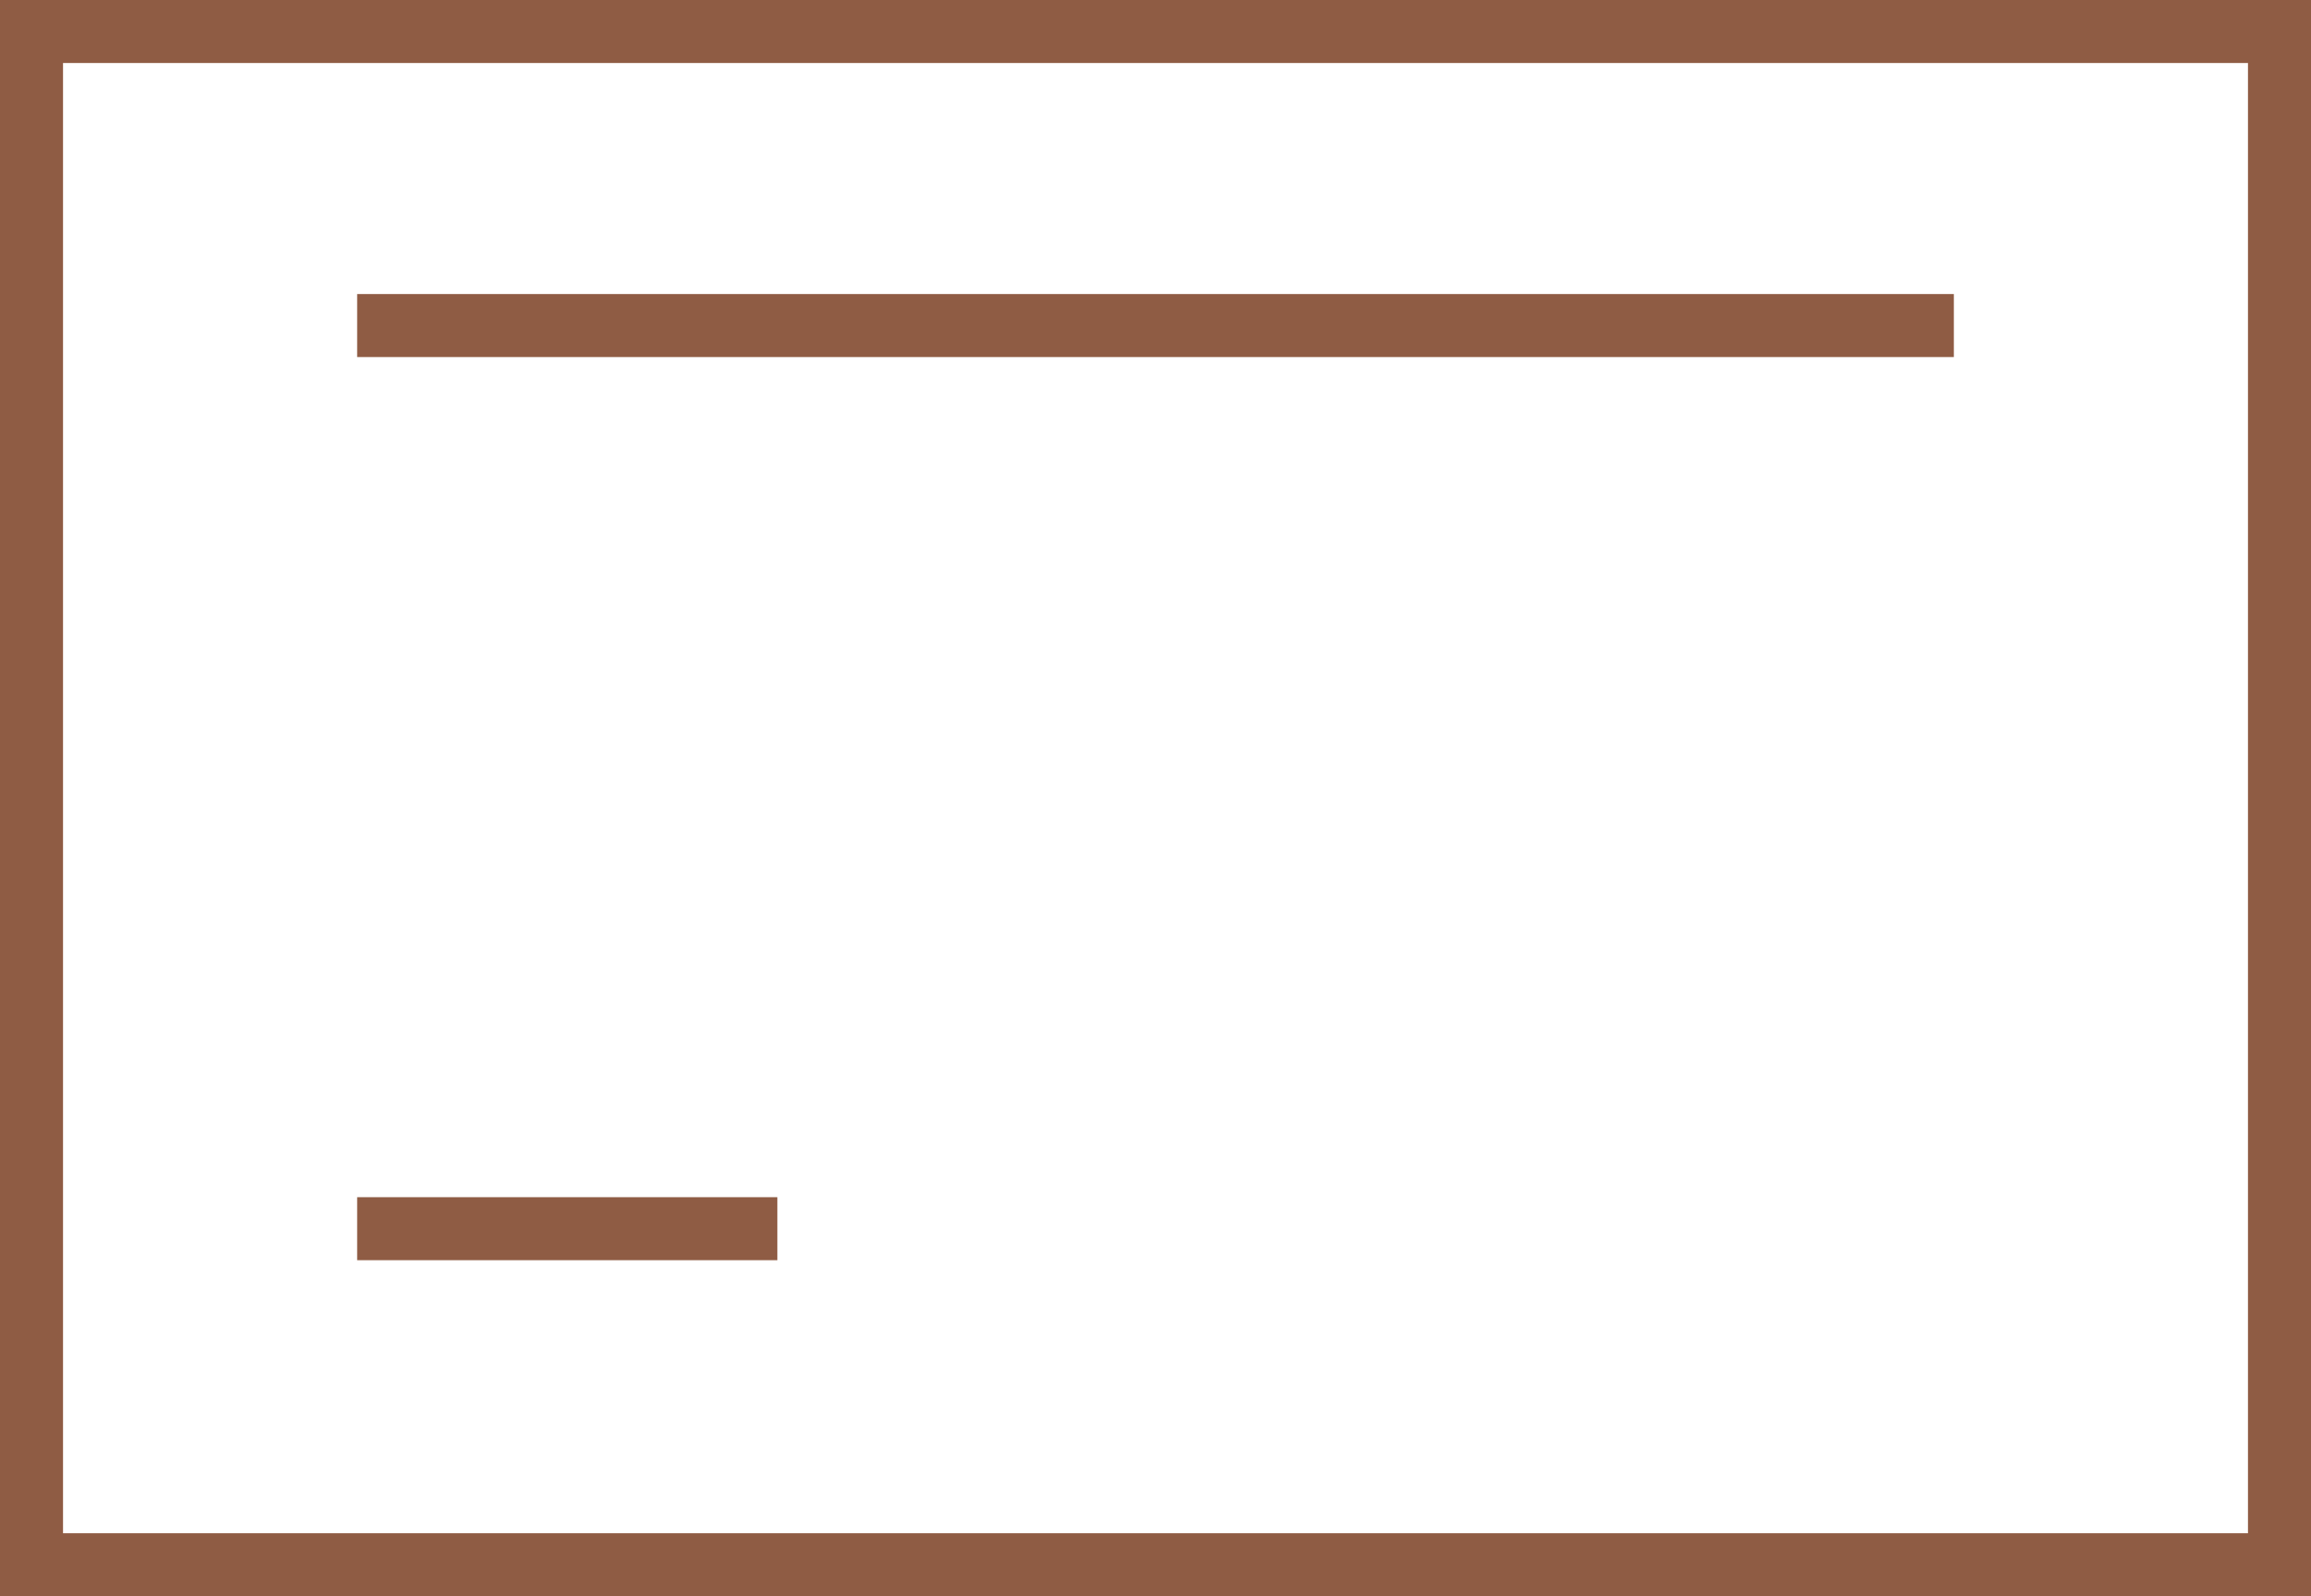 <svg width="110" height="76" viewBox="0 0 110 76" fill="none" xmlns="http://www.w3.org/2000/svg">
<rect x="1.5" y="1.5" width="107" height="73" stroke="#8F5C44" stroke-width="3"/>
<line x1="17" y1="15.5" x2="93" y2="15.5" stroke="#8F5C44" stroke-width="3"/>
<line x1="17" y1="58.5" x2="37" y2="58.5" stroke="#8F5C44" stroke-width="3"/>
</svg>
